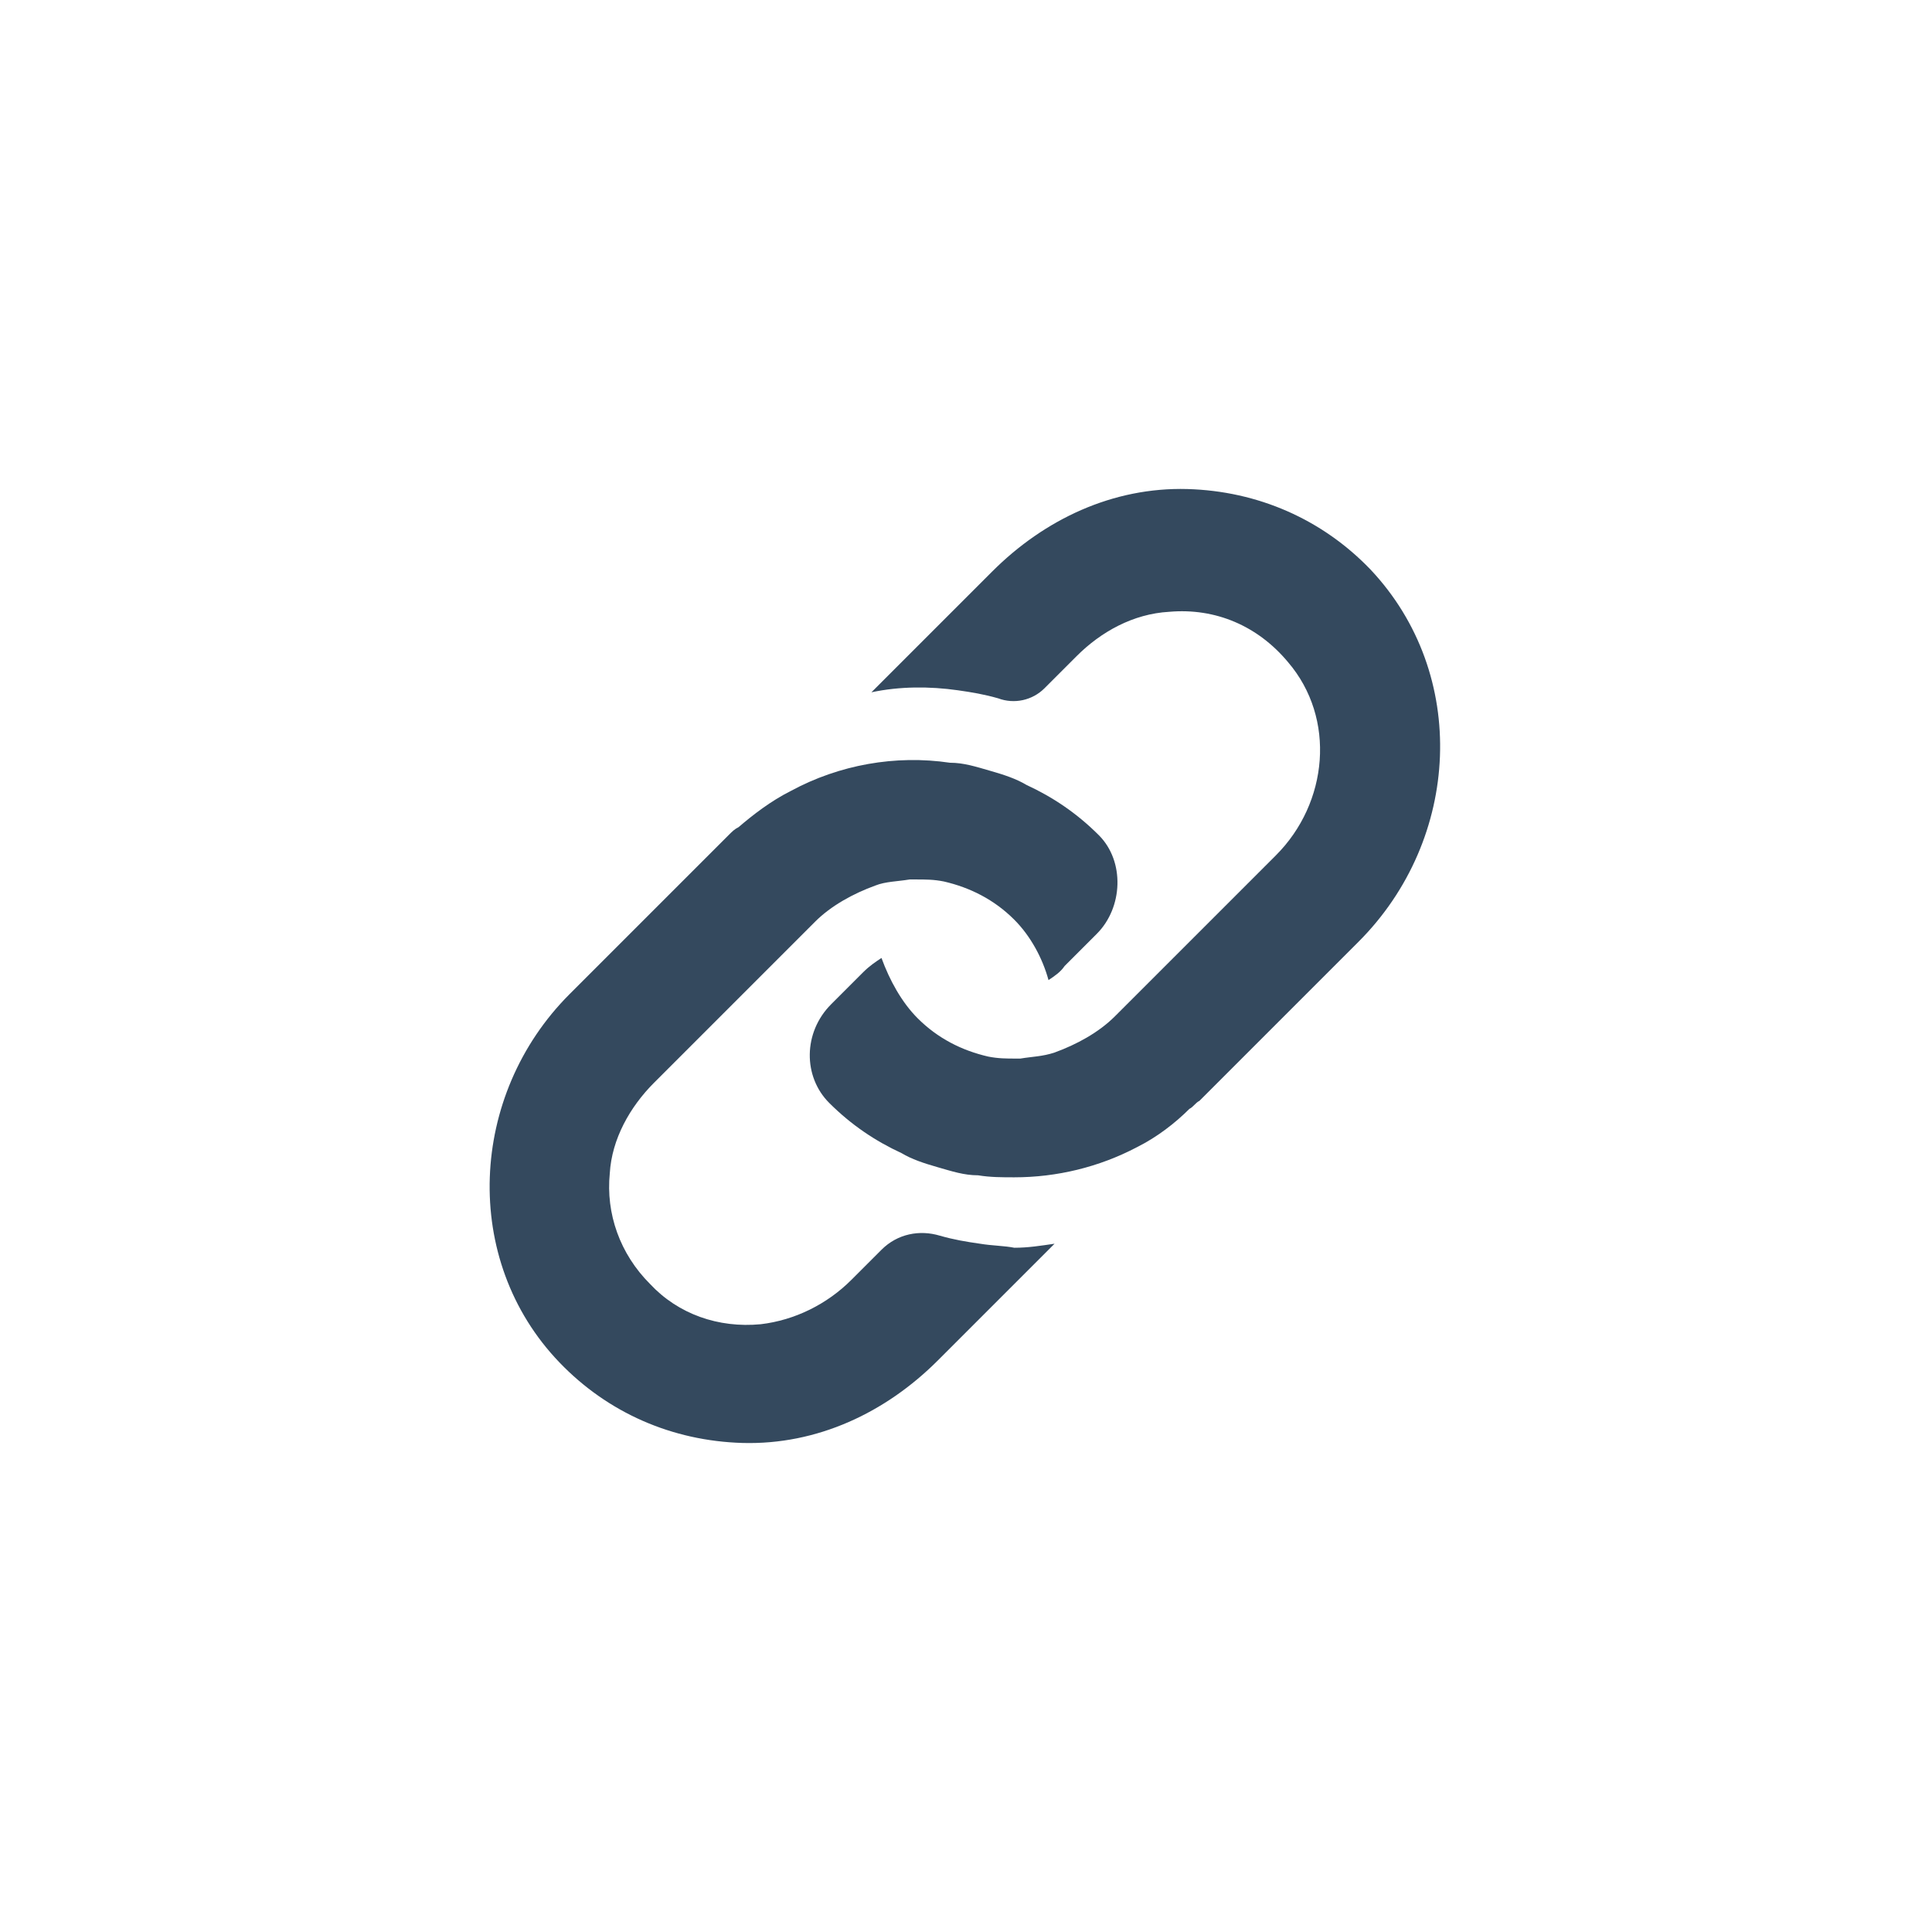 <svg xmlns="http://www.w3.org/2000/svg" viewBox="0 0 96 96" enable-background="new 0 0 96 96">
<g fill="#34495e">
	<path d="M68.1,28.3c-2.4-2.5-5.6-3.9-9.1-4c-3.7-0.1-7.1,1.5-9.7,4.1l-6,6c1.4-0.3,2.9-0.3,4.3-0.1c0.7,0.1,1.3,0.2,2,0.4   c0,0,0,0,0,0c0.8,0.3,1.7,0.1,2.3-0.5l1.6-1.6c1.2-1.2,2.8-2.1,4.6-2.2c2.3-0.2,4.4,0.7,5.9,2.5c2.4,2.8,2,7-0.6,9.6l-8,8   c-0.8,0.8-1.9,1.4-3,1.8c-0.6,0.2-1.1,0.2-1.7,0.3l-0.2,0c-0.5,0-0.9,0-1.4-0.1c-1.3-0.3-2.5-0.9-3.5-1.9c-0.8-0.8-1.4-1.9-1.8-3   c-0.3,0.2-0.6,0.4-0.9,0.7l-1.6,1.6c-1.4,1.4-1.4,3.6-0.1,4.9c0,0,0,0,0,0c1.1,1.1,2.3,1.9,3.6,2.5c0.5,0.3,1.1,0.5,1.8,0.7   c0.7,0.2,1.3,0.4,2,0.4c0.6,0.1,1.2,0.1,1.8,0.1c2.1,0,4.2-0.5,6.1-1.5c1-0.5,1.9-1.2,2.6-1.9c0.2-0.1,0.3-0.3,0.5-0.4l7.9-7.9   C72.6,41.7,73,33.5,68.1,28.3z"/>
	<path d="M48.7,61.8c-0.7-0.1-1.3-0.2-2-0.4c0,0,0,0,0,0c-1-0.3-2.1-0.1-2.9,0.7l-1.5,1.5c-1.2,1.2-2.8,2-4.5,2.2   c-2.1,0.2-4.1-0.5-5.5-2c-1.5-1.5-2.2-3.5-2-5.5c0.1-1.7,1-3.3,2.2-4.5l8-8c0.8-0.8,1.9-1.4,3-1.8c0.5-0.2,1.1-0.2,1.7-0.3l0.3,0   c0.5,0,0.9,0,1.4,0.1c1.3,0.3,2.5,0.9,3.5,1.9c0.8,0.8,1.4,1.9,1.7,3c0.3-0.2,0.6-0.4,0.8-0.7l1.6-1.6c1.3-1.3,1.4-3.6,0.1-4.9   c0,0,0,0,0,0c-1.1-1.1-2.3-1.9-3.6-2.5c-0.5-0.3-1.1-0.5-1.8-0.7c-0.7-0.2-1.3-0.4-2-0.4c-2.7-0.4-5.5,0.1-7.9,1.4   c-1,0.5-1.9,1.2-2.6,1.8c-0.2,0.1-0.3,0.2-0.5,0.4l-7.9,7.9c-5,5-5.4,13.2-0.5,18.3c2.4,2.5,5.6,3.9,9.1,4c3.7,0.1,7.1-1.5,9.7-4.1   l5.8-5.8c-0.7,0.1-1.3,0.2-2,0.2C49.9,61.9,49.3,61.9,48.7,61.8z"/>
</g>
</svg>
